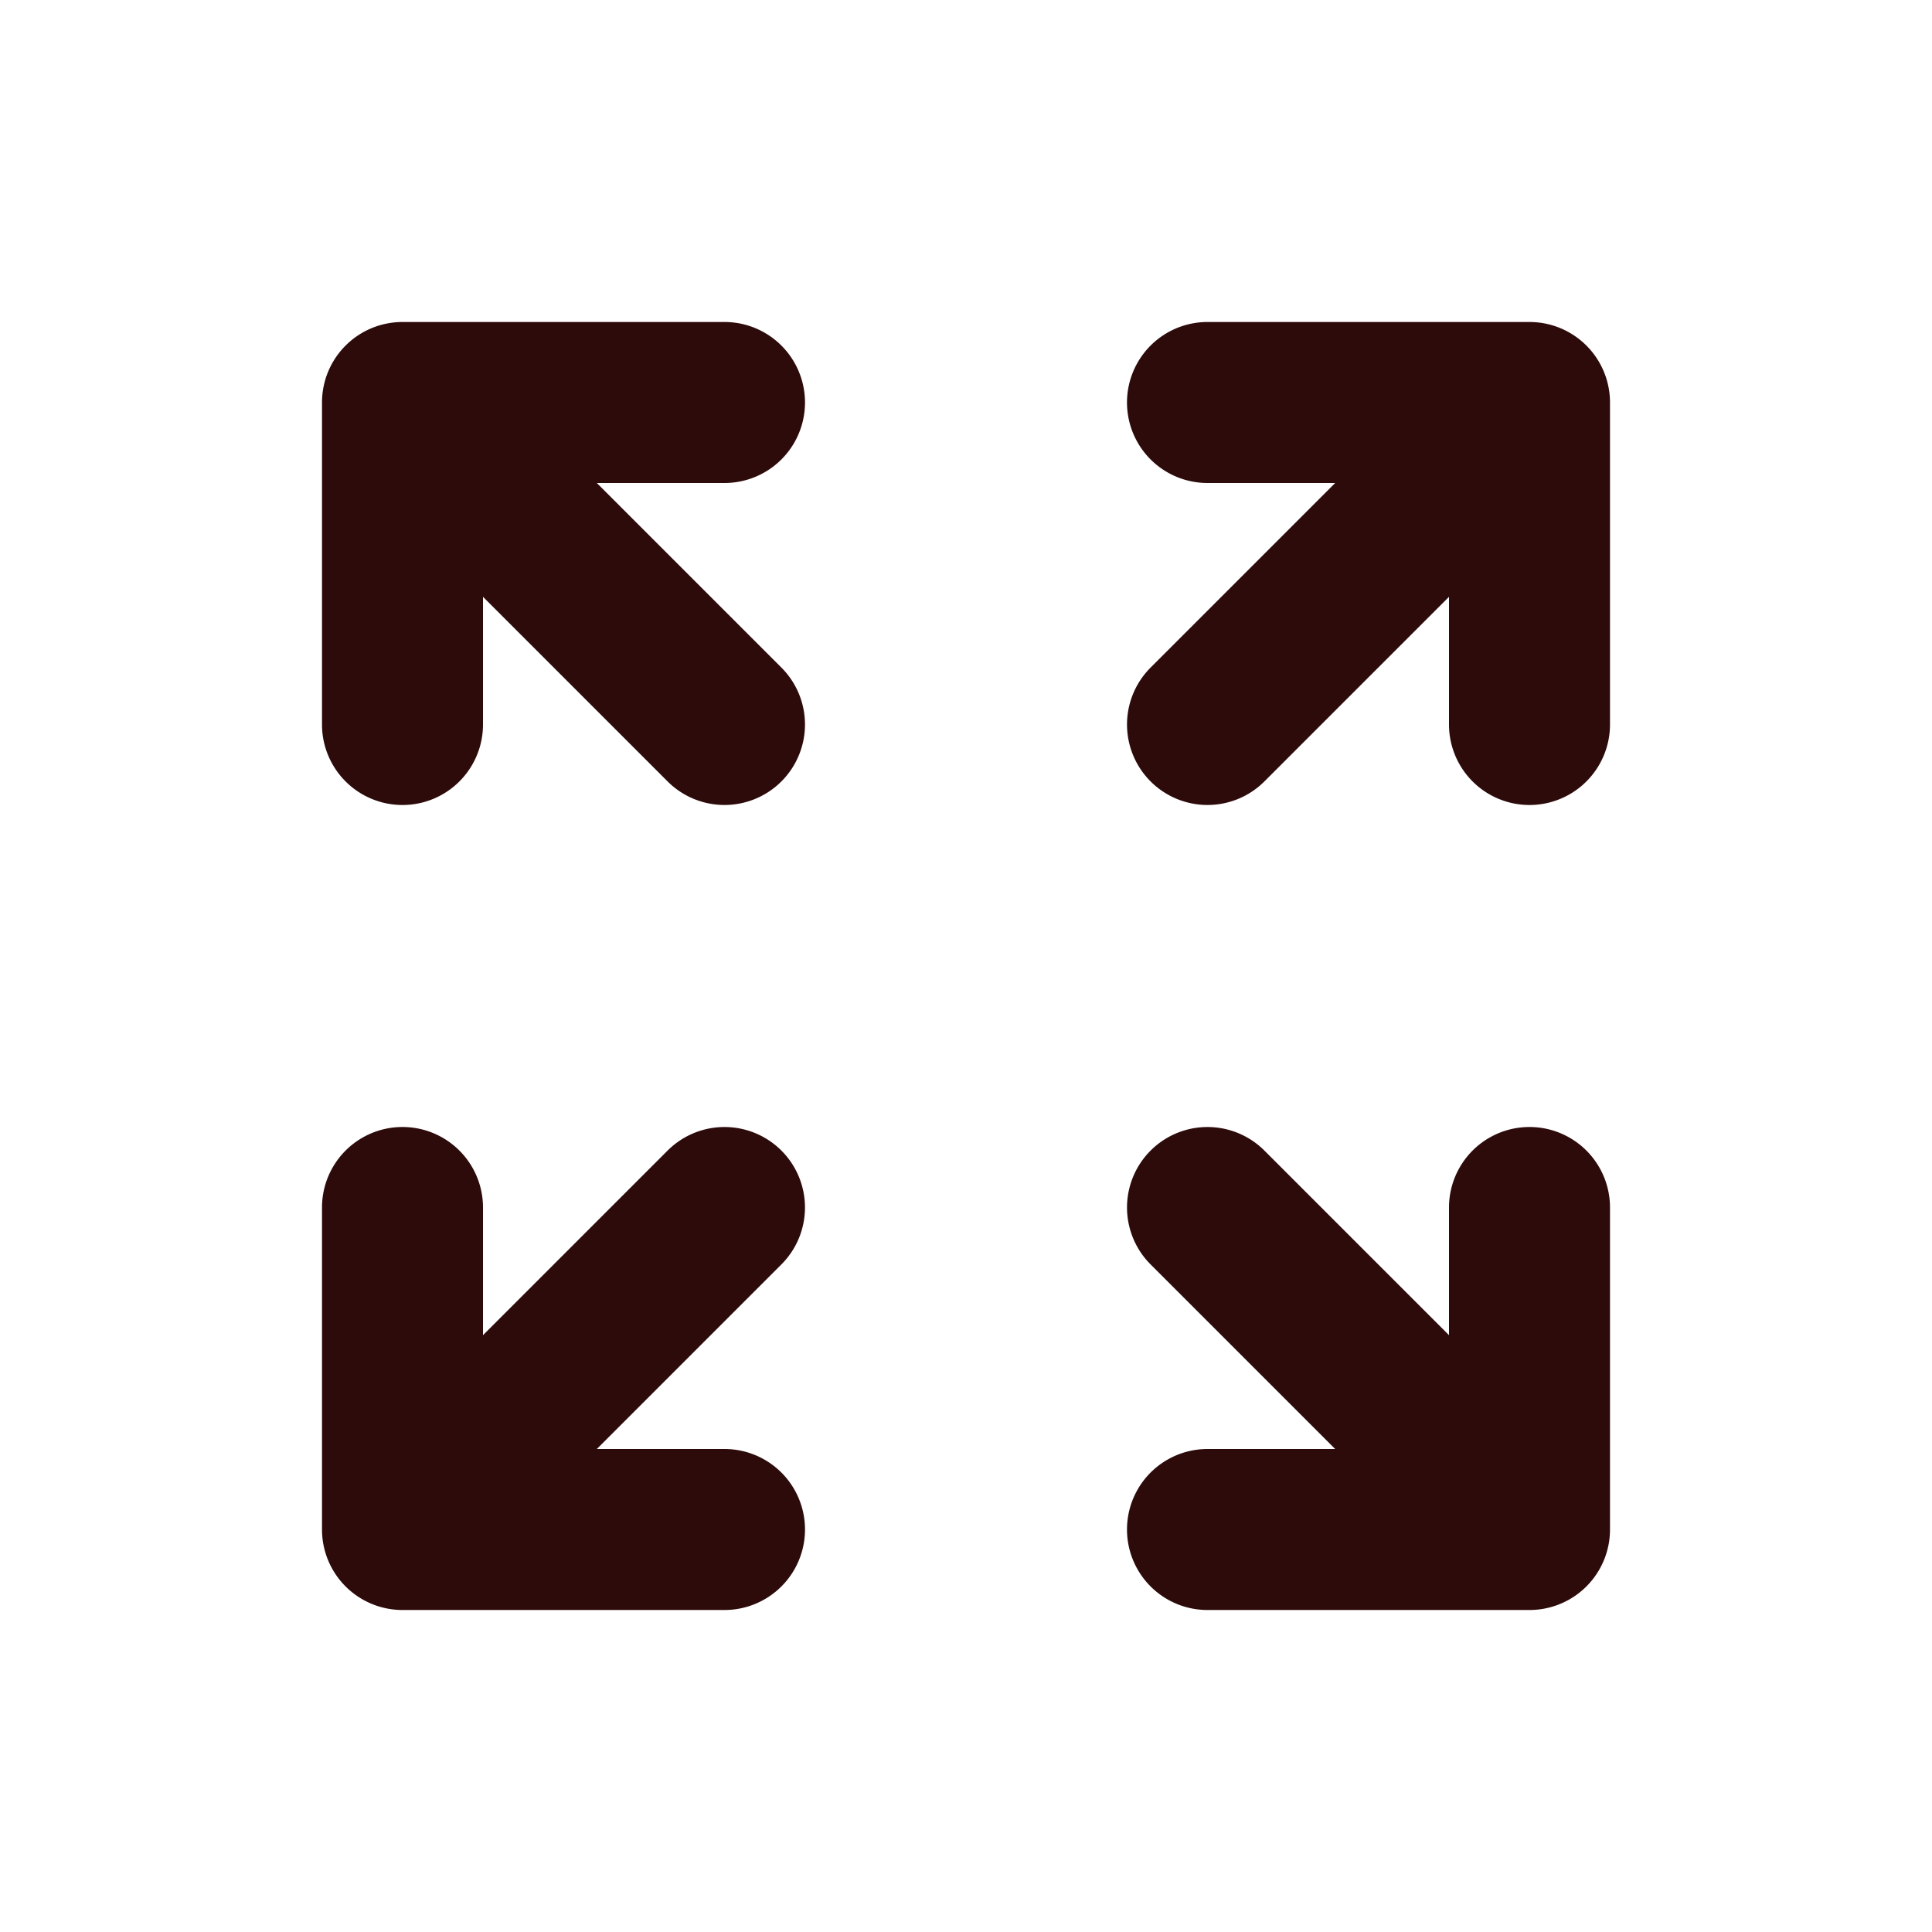 <svg width="48" height="48" fill="#2d0b0b" viewBox="0 0 24 24" xmlns="http://www.w3.org/2000/svg">
<path fill-rule="evenodd" d="M9.707 9.707a1 1 0 0 1-1.414 0L6 7.414V9a1 1 0 0 1-2 0V5a1 1 0 0 1 1-1h4a1 1 0 1 1 0 2H7.414l2.293 2.293a1 1 0 0 1 0 1.414Z" clip-rule="evenodd"></path>
<path fill-rule="evenodd" d="M14.293 9.707a1 1 0 0 1 0-1.414L16.586 6H15a1 1 0 1 1 0-2h4a1 1 0 0 1 1 1v4a1 1 0 1 1-2 0V7.414l-2.293 2.293a1 1 0 0 1-1.414 0Z" clip-rule="evenodd"></path>
<path fill-rule="evenodd" d="M9.707 14.293a1 1 0 0 1 0 1.414L7.414 18H9a1 1 0 1 1 0 2H5a1 1 0 0 1-1-1v-4a1 1 0 1 1 2 0v1.586l2.293-2.293a1 1 0 0 1 1.414 0Z" clip-rule="evenodd"></path>
<path fill-rule="evenodd" d="M14.293 14.293a1 1 0 0 1 1.414 0L18 16.586V15a1 1 0 1 1 2 0v4a1 1 0 0 1-1 1h-4a1 1 0 1 1 0-2h1.586l-2.293-2.293a1 1 0 0 1 0-1.414Z" clip-rule="evenodd"></path>
</svg>